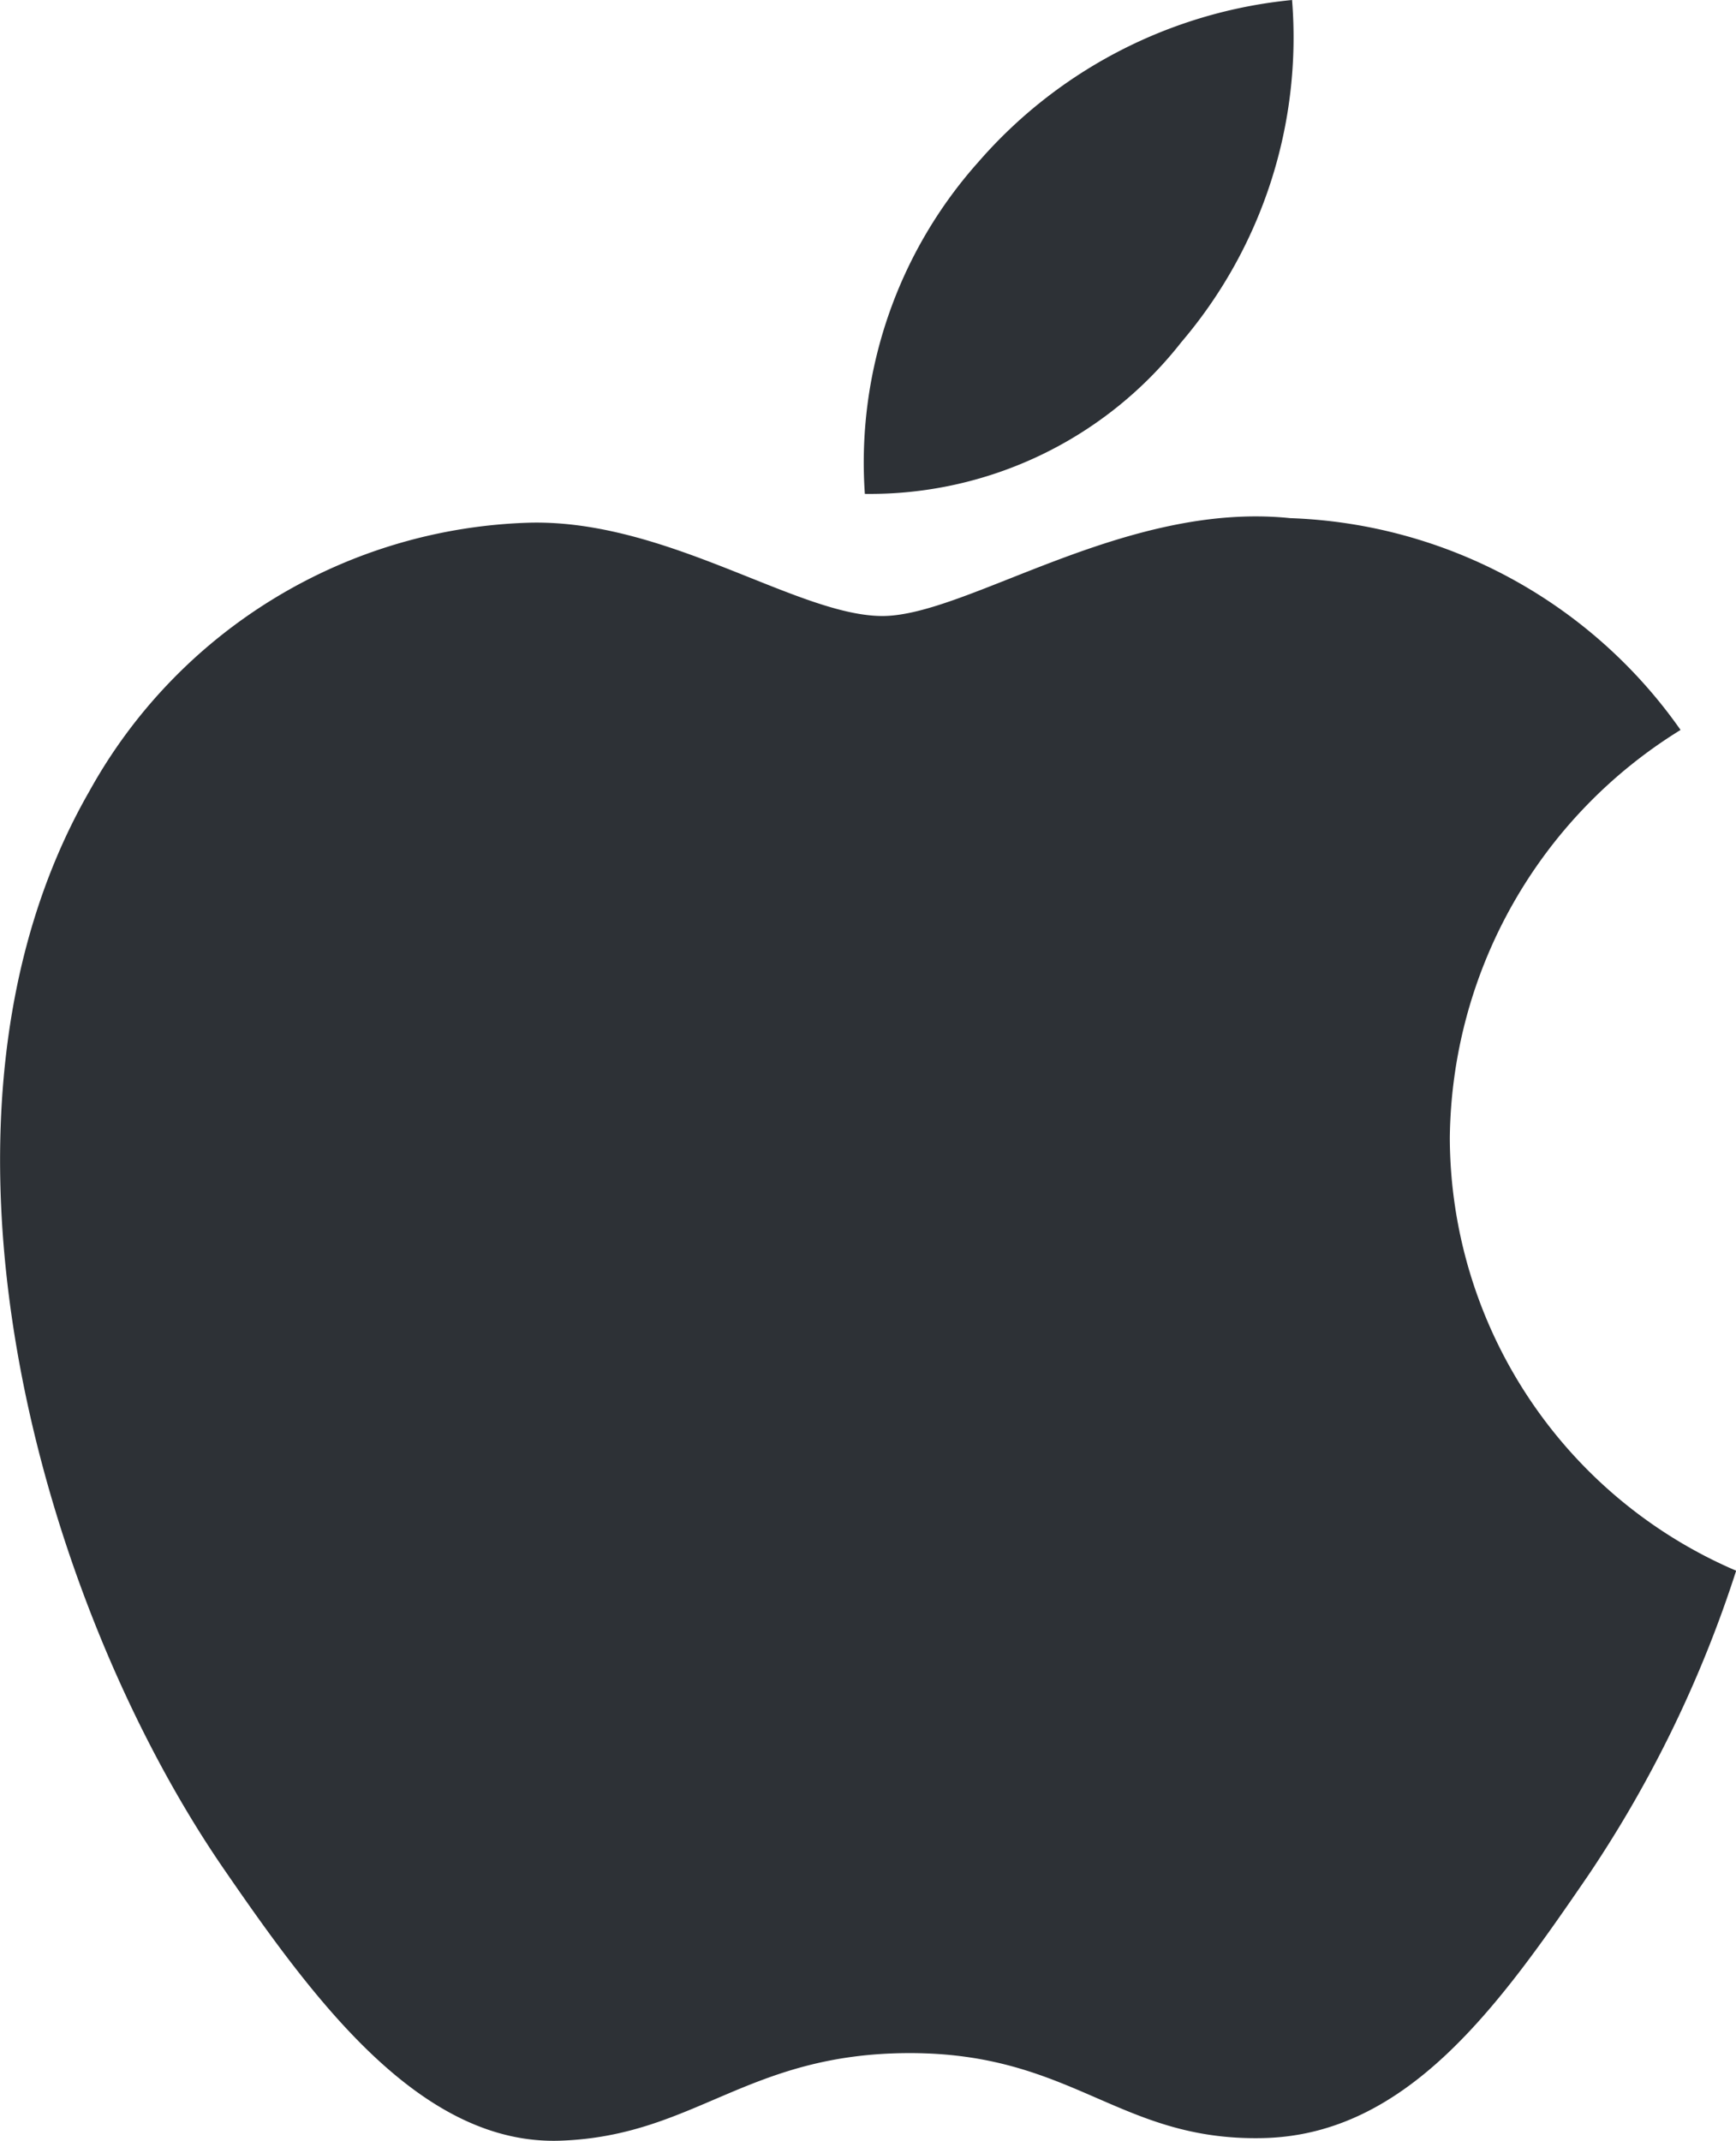 <svg xmlns="http://www.w3.org/2000/svg" id="_002-apple-big-logo" width="22.329" height="27.525" data-name="002-apple-big-logo" viewBox="0 0 22.329 27.525">
    <defs>
        <style>
            .cls-1{fill:#2d3136}
        </style>
    </defs>
    <path id="Apple_3_" d="M57.72 2.083A6.13 6.13 0 0 1 61.755 0a6.037 6.037 0 0 1-1.425 4.4 5.087 5.087 0 0 1-4.07 1.95 5.8 5.8 0 0 1 1.46-4.267zm7.847 22.025c-1.149 1.678-2.332 3.354-4.207 3.382-1.833.033-2.423-1.093-4.521-1.093s-2.757 1.064-4.492 1.126c-1.8.065-3.172-1.808-4.327-3.486-2.355-3.414-4.153-9.656-1.734-13.865a6.693 6.693 0 0 1 5.672-3.452c1.767-.037 3.442 1.2 4.528 1.2s3.116-1.48 5.246-1.258a6.4 6.4 0 0 1 5.02 2.723 6.24 6.24 0 0 0-2.968 5.245 6.074 6.074 0 0 0 3.683 5.565 15.518 15.518 0 0 1-1.9 3.913z" class="cls-1" transform="translate(-45.136)"/>
</svg>